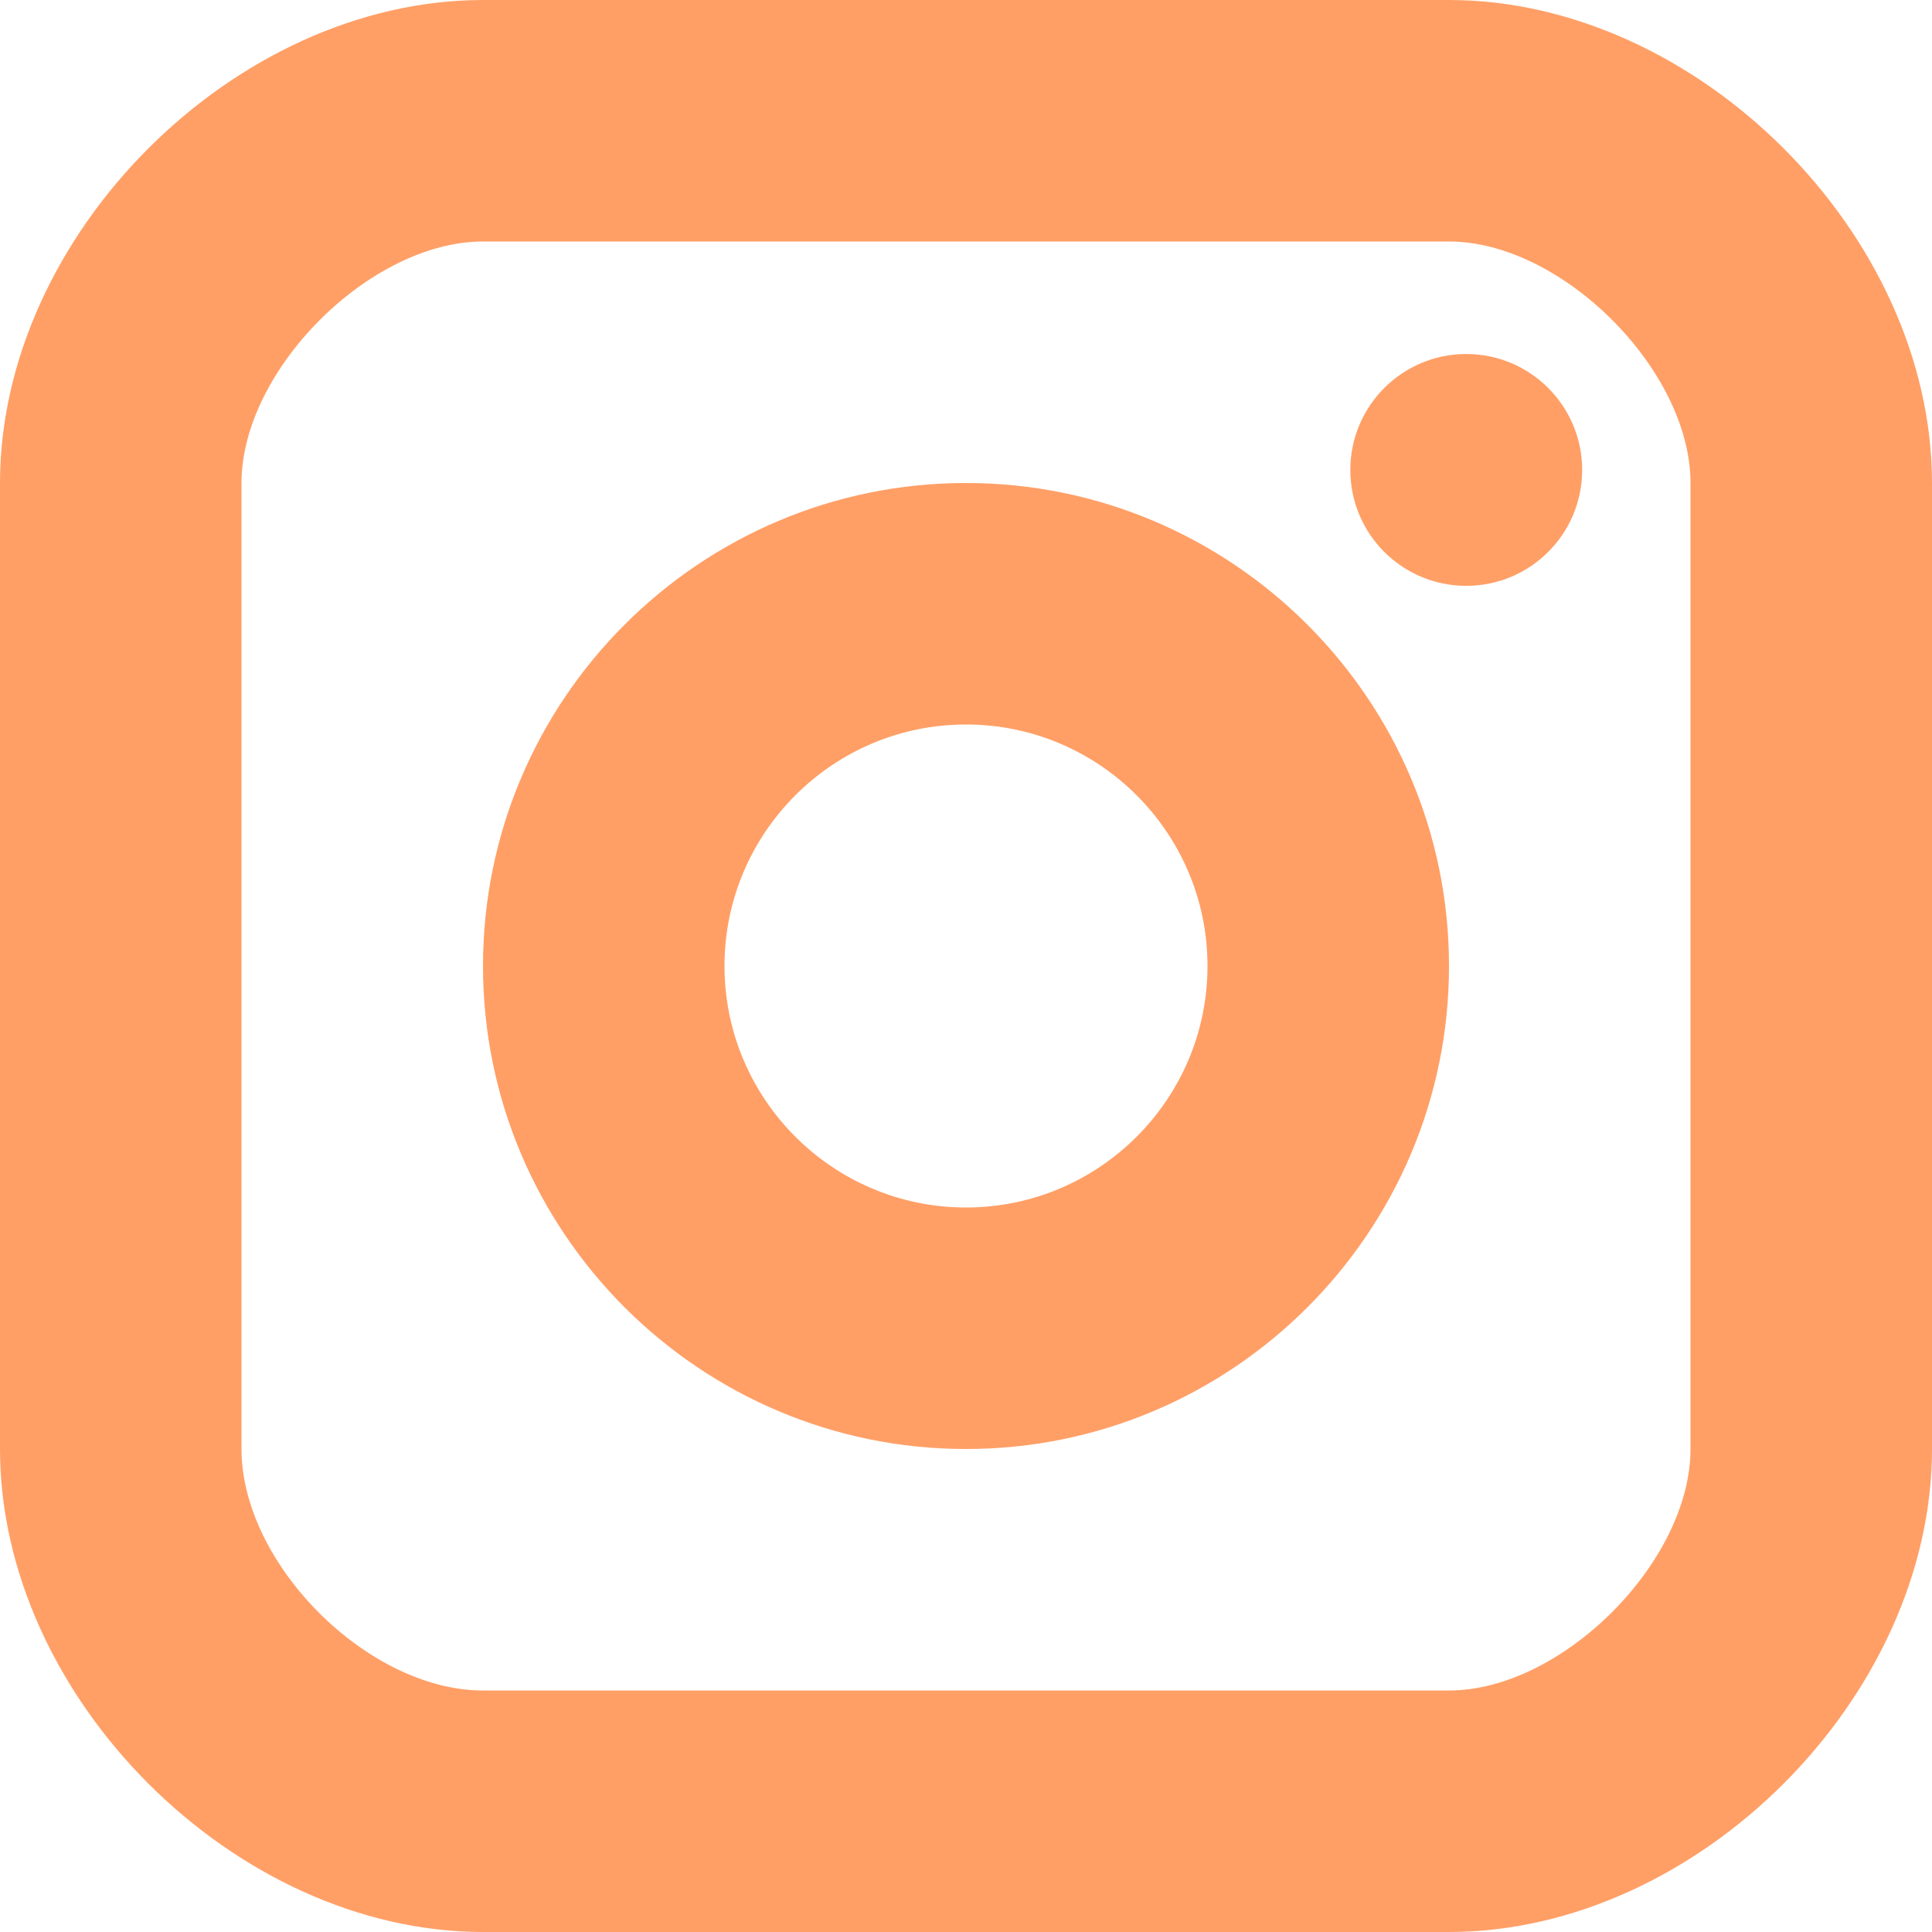 <svg width="13" height="13" viewBox="0 0 13 13" fill="none" xmlns="http://www.w3.org/2000/svg">
<path d="M9.866 3.942C10.297 3.942 10.646 3.593 10.646 3.162C10.646 2.732 10.297 2.382 9.866 2.382C9.435 2.382 9.086 2.732 9.086 3.162C9.086 3.593 9.435 3.942 9.866 3.942Z" fill="#FF9F66"/>
<path fill-rule="evenodd" clip-rule="evenodd" d="M3.25 6.5C3.25 8.292 4.708 9.75 6.5 9.75C8.292 9.75 9.75 8.292 9.75 6.5C9.75 4.708 8.292 3.25 6.5 3.25C4.708 3.25 3.25 4.708 3.25 6.5ZM4.875 6.5C4.875 5.604 5.604 4.875 6.5 4.875C7.396 4.875 8.125 5.604 8.125 6.5C8.125 7.396 7.396 8.125 6.5 8.125C5.604 8.125 4.875 7.396 4.875 6.5Z" fill="#FF9F66"/>
<path fill-rule="evenodd" clip-rule="evenodd" d="M3.25 13H9.75C11.421 13 13 11.421 13 9.75V3.25C13 1.579 11.421 0 9.75 0H3.25C1.579 0 0 1.579 0 3.25V9.75C0 11.421 1.579 13 3.25 13ZM1.625 3.25C1.625 2.49 2.49 1.625 3.25 1.625H9.75C10.51 1.625 11.375 2.49 11.375 3.25V9.75C11.375 10.51 10.51 11.375 9.75 11.375H3.25C2.476 11.375 1.625 10.524 1.625 9.75V3.25Z" fill="#FF9F66"/>
</svg>
